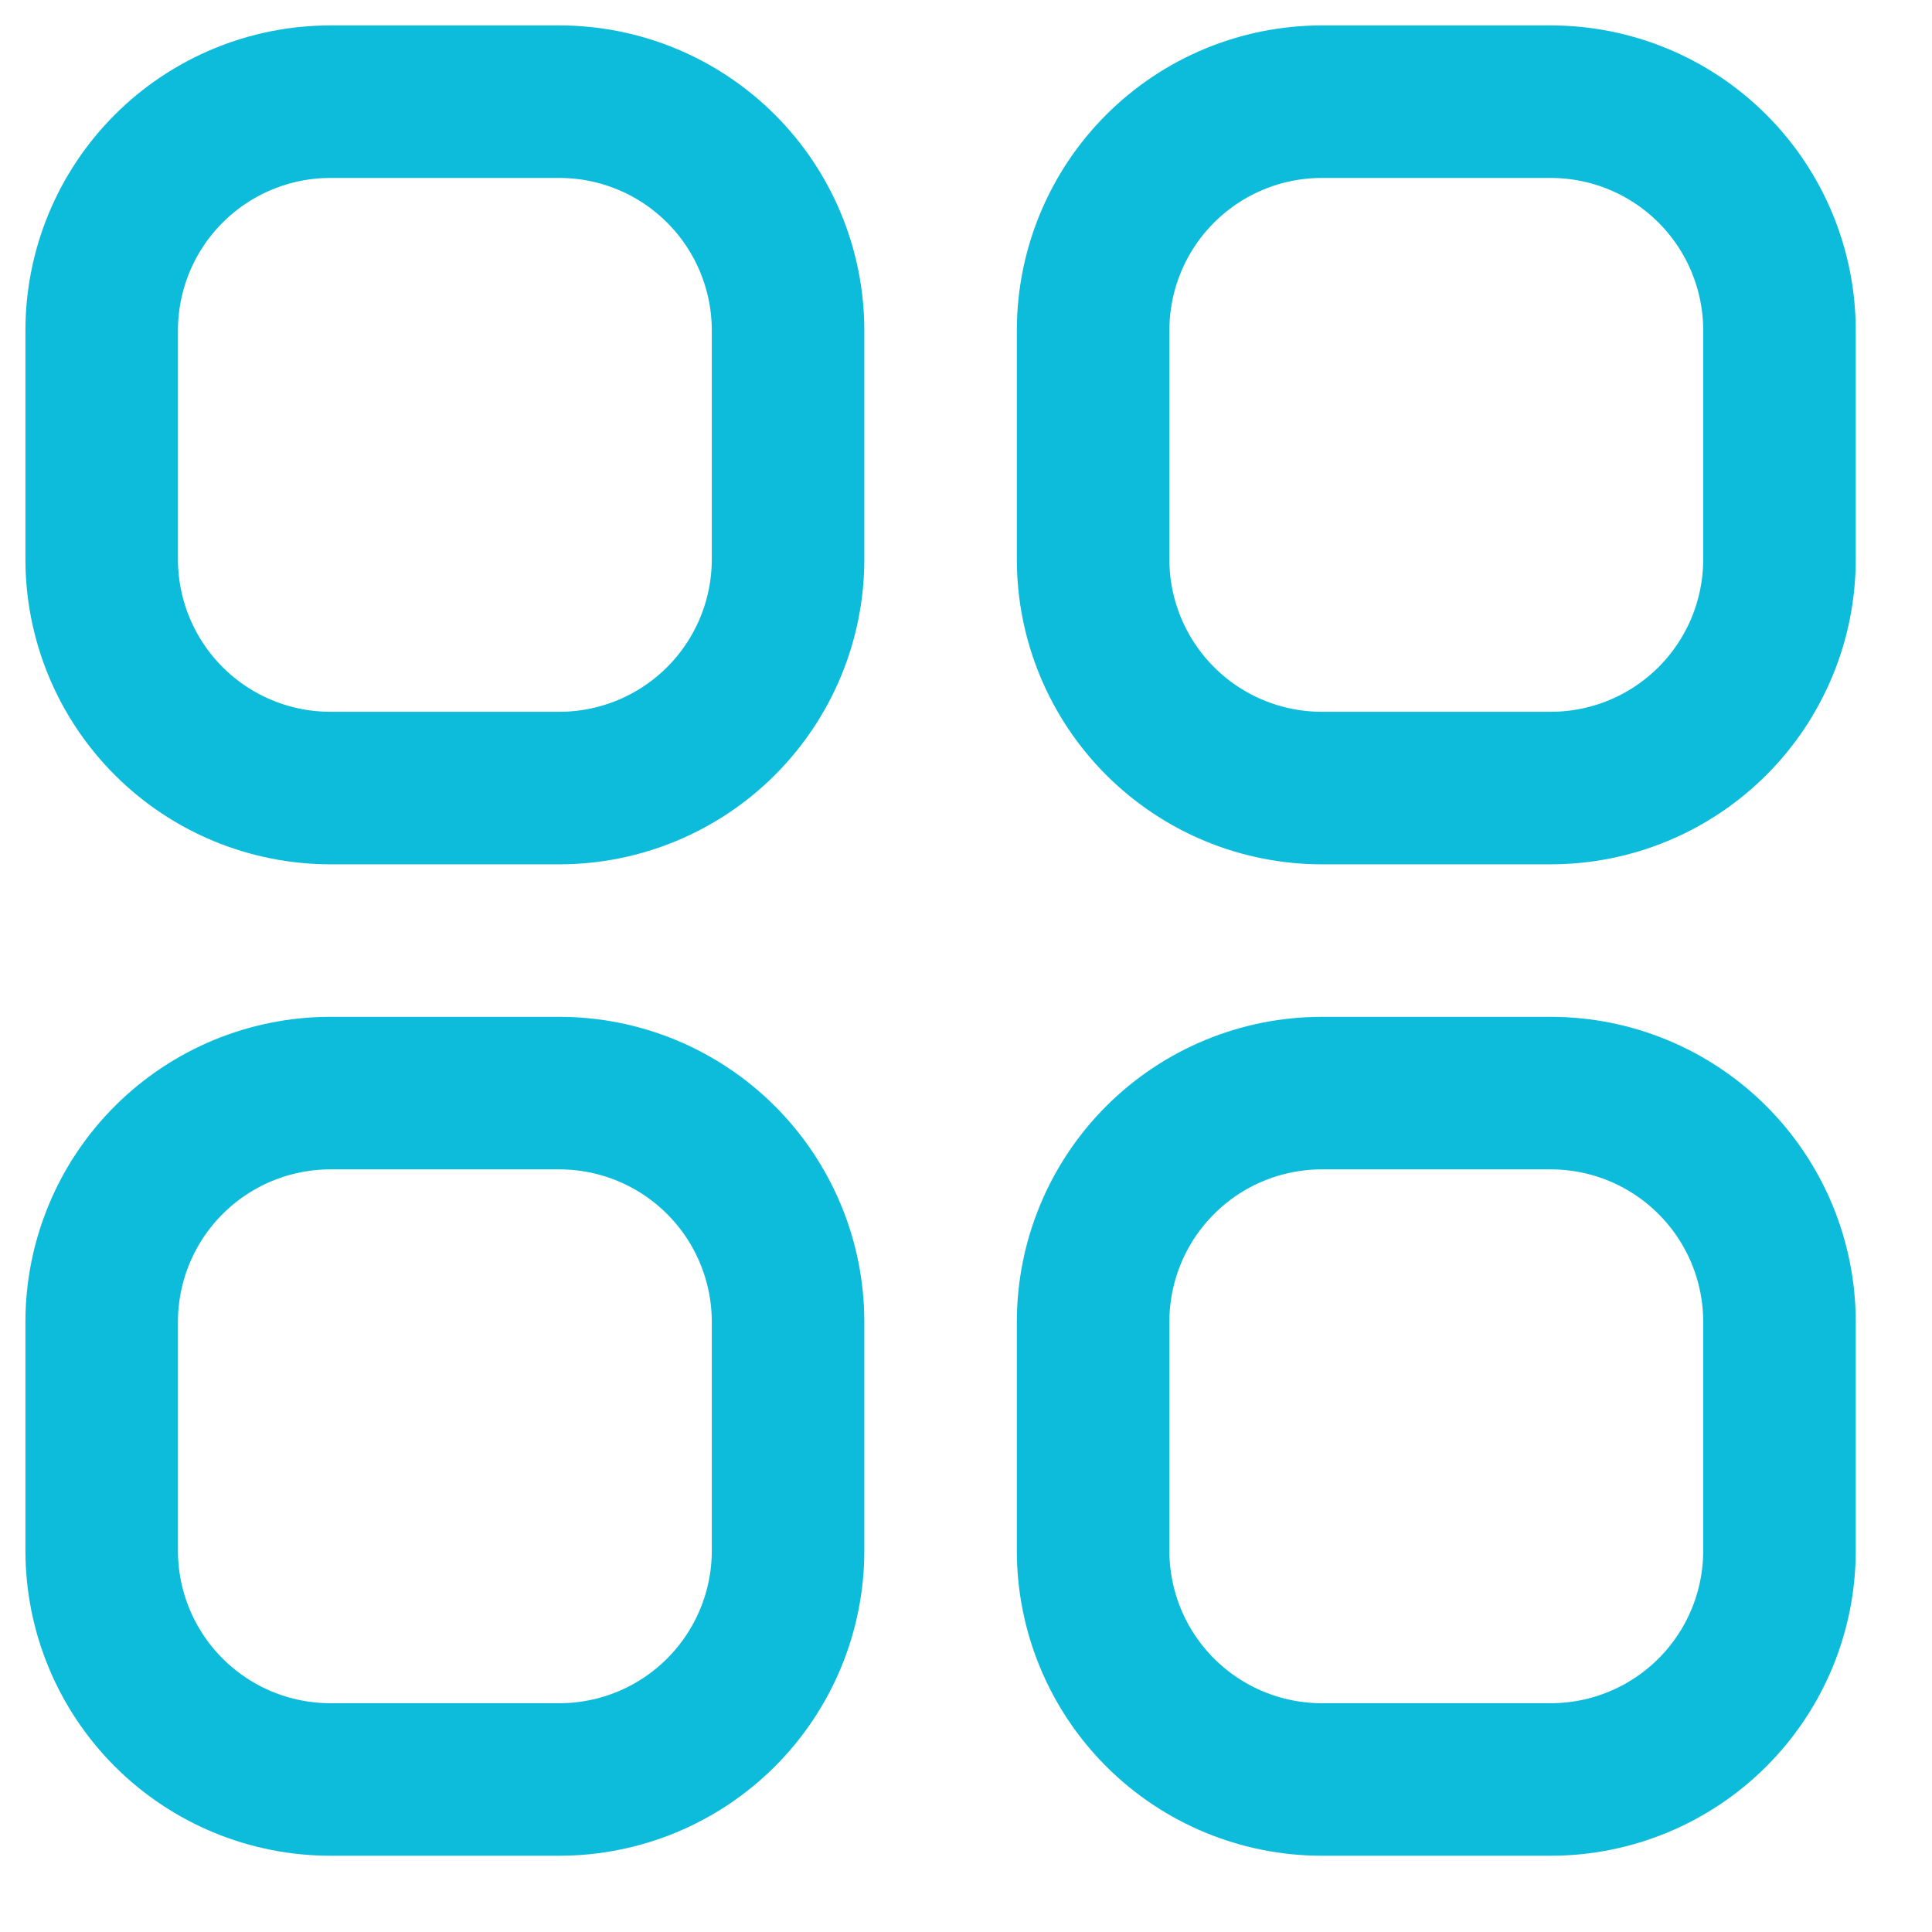 <svg width="19" height="19" viewBox="0 0 19 19" fill="none" xmlns="http://www.w3.org/2000/svg">
<path d="M1 3.25C1 2.653 1.237 2.081 1.659 1.659C2.081 1.237 2.653 1 3.25 1H5.5C6.097 1 6.669 1.237 7.091 1.659C7.513 2.081 7.75 2.653 7.75 3.25V5.5C7.75 6.097 7.513 6.669 7.091 7.091C6.669 7.513 6.097 7.75 5.5 7.75H3.25C2.653 7.75 2.081 7.513 1.659 7.091C1.237 6.669 1 6.097 1 5.5V3.25ZM1 13C1 12.403 1.237 11.831 1.659 11.409C2.081 10.987 2.653 10.75 3.25 10.75H5.5C6.097 10.75 6.669 10.987 7.091 11.409C7.513 11.831 7.75 12.403 7.75 13V15.25C7.75 15.847 7.513 16.419 7.091 16.841C6.669 17.263 6.097 17.5 5.5 17.5H3.25C2.653 17.5 2.081 17.263 1.659 16.841C1.237 16.419 1 15.847 1 15.25V13ZM10.75 3.25C10.75 2.653 10.987 2.081 11.409 1.659C11.831 1.237 12.403 1 13 1H15.25C15.847 1 16.419 1.237 16.841 1.659C17.263 2.081 17.5 2.653 17.5 3.25V5.5C17.5 6.097 17.263 6.669 16.841 7.091C16.419 7.513 15.847 7.75 15.25 7.75H13C12.403 7.75 11.831 7.513 11.409 7.091C10.987 6.669 10.75 6.097 10.75 5.5V3.25ZM10.75 13C10.75 12.403 10.987 11.831 11.409 11.409C11.831 10.987 12.403 10.75 13 10.75H15.25C15.847 10.75 16.419 10.987 16.841 11.409C17.263 11.831 17.5 12.403 17.5 13V15.25C17.5 15.847 17.263 16.419 16.841 16.841C16.419 17.263 15.847 17.5 15.25 17.5H13C12.403 17.5 11.831 17.263 11.409 16.841C10.987 16.419 10.75 15.847 10.75 15.25V13Z" stroke="#0DBCDA" stroke-width="1.5" stroke-linecap="round" stroke-linejoin="round"/>
</svg>

